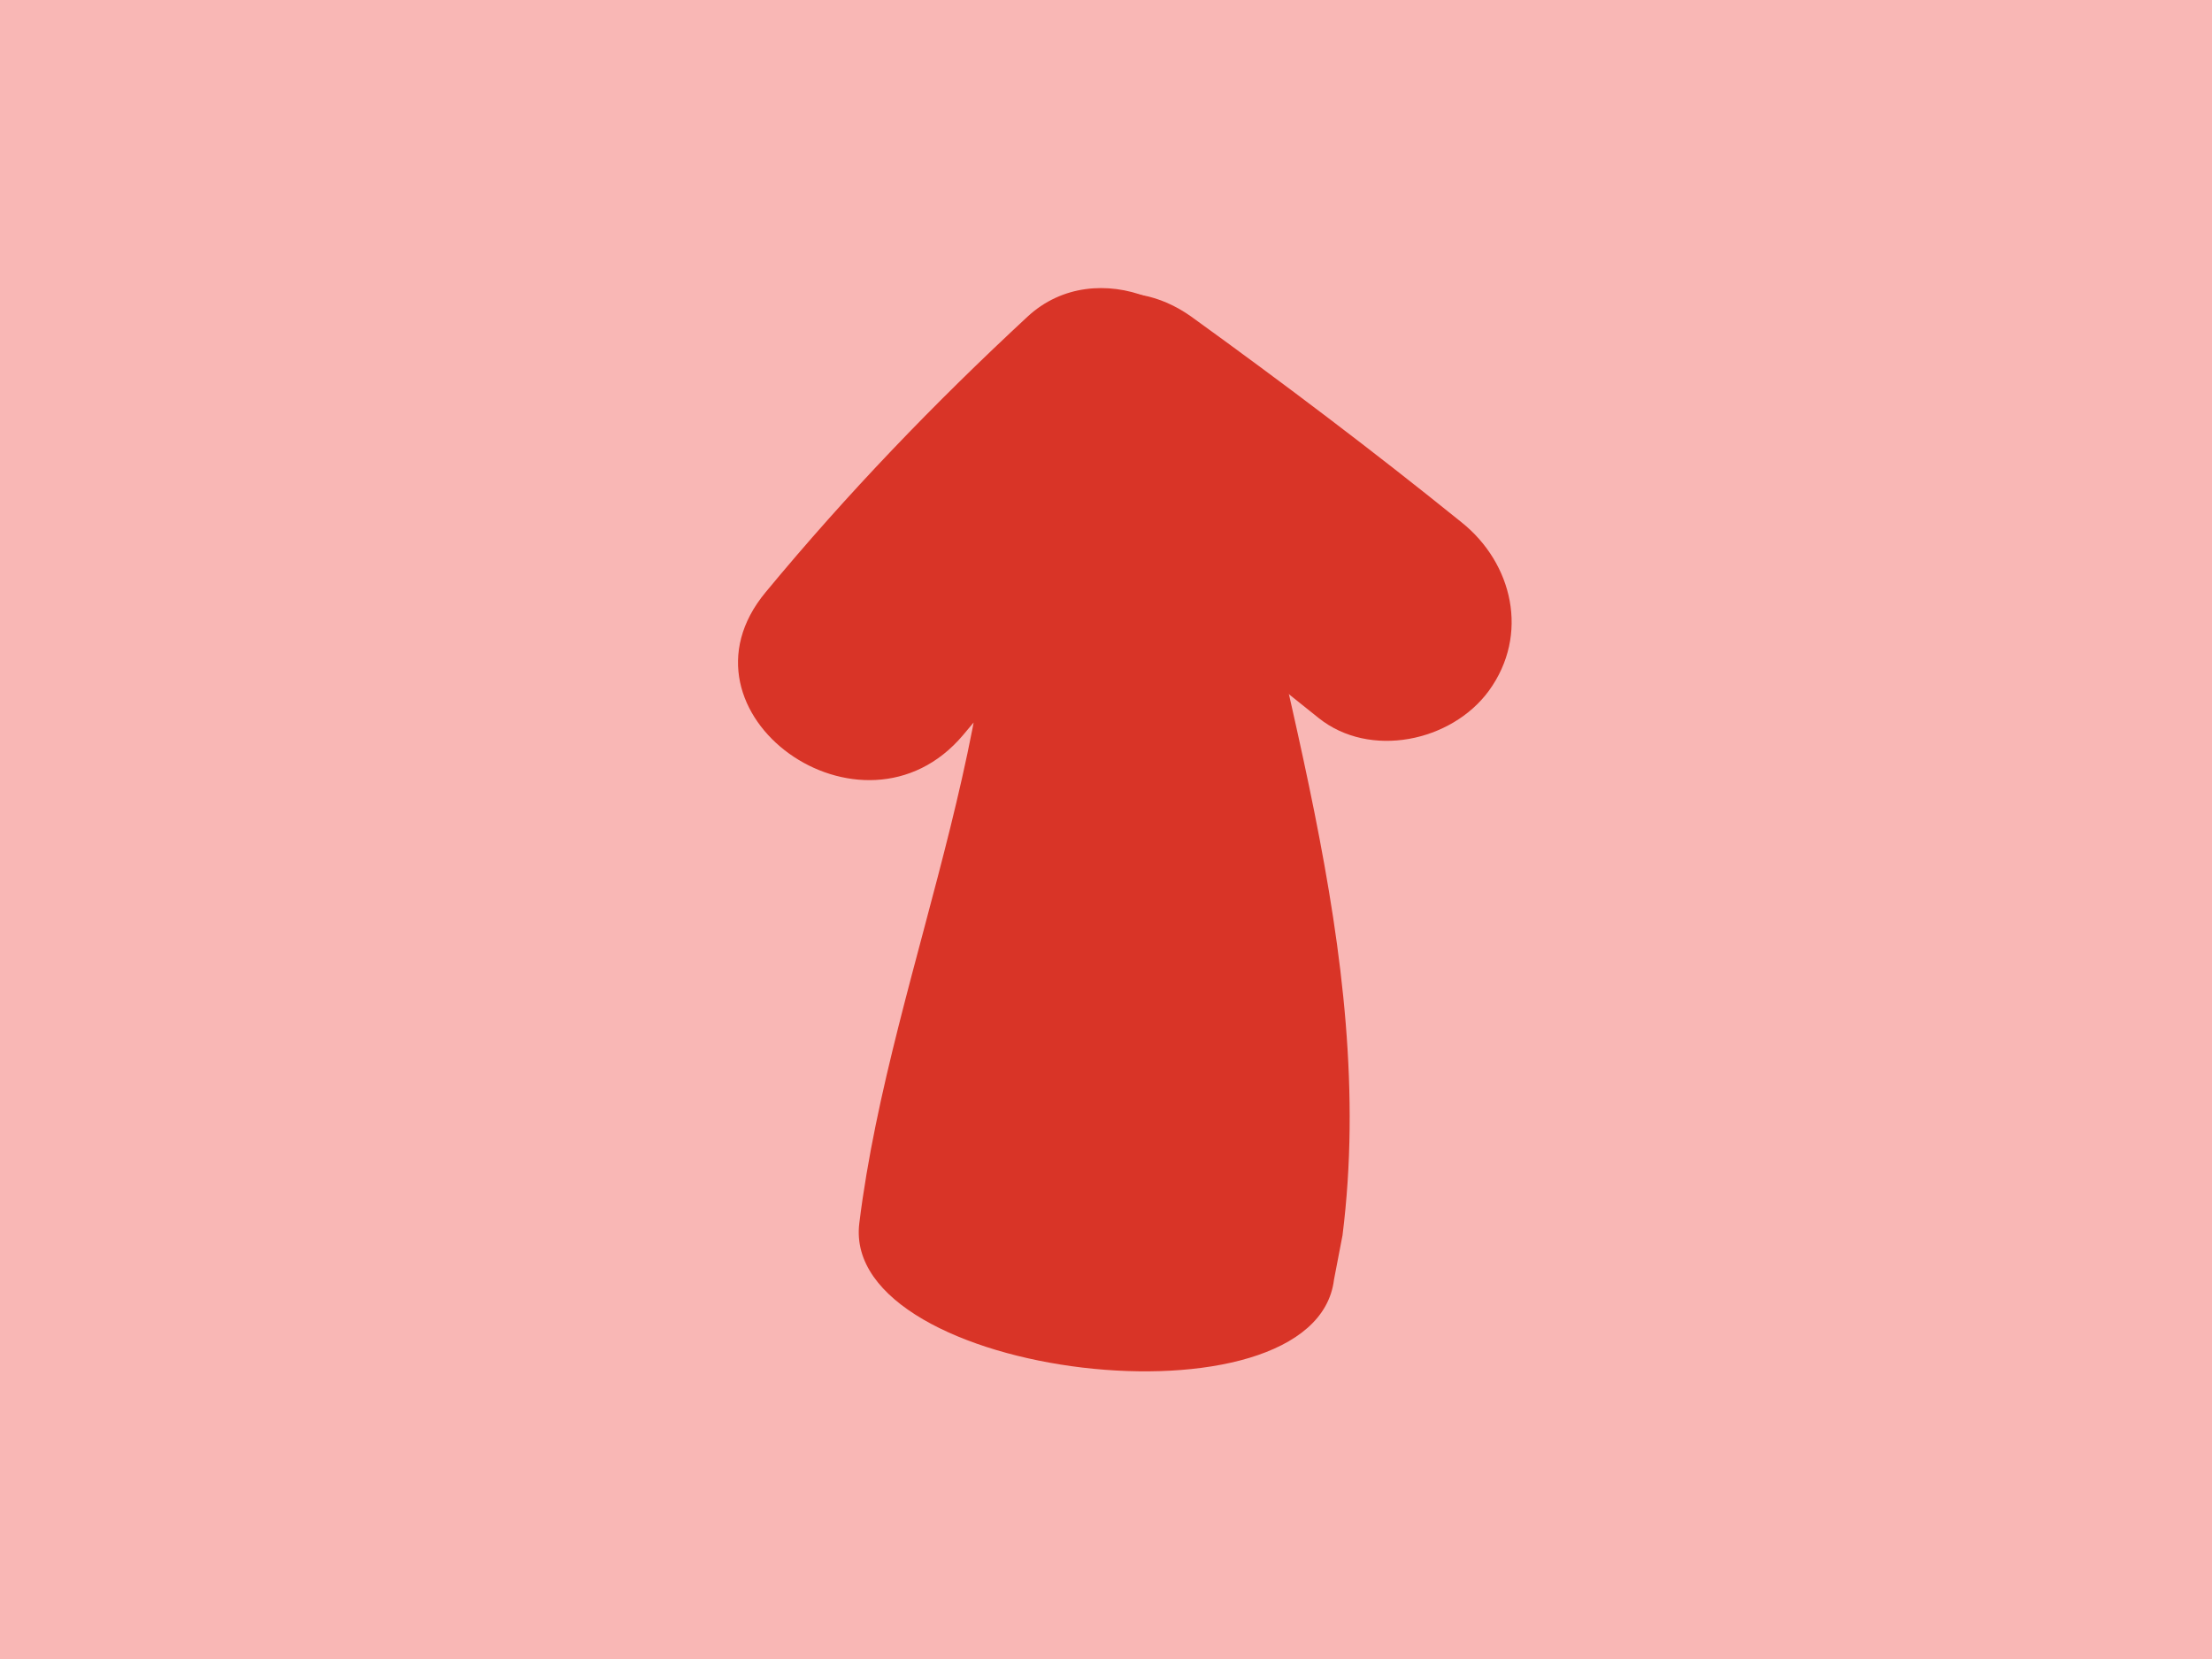 <?xml version="1.0" encoding="utf-8"?>
<!-- Generator: Adobe Illustrator 19.0.1, SVG Export Plug-In . SVG Version: 6.00 Build 0)  -->
<svg version="1.1" id="Layer_1" xmlns="http://www.w3.org/2000/svg" xmlns:xlink="http://www.w3.org/1999/xlink" x="0px" y="0px"
	 viewBox="-84 102.5 130 97.5" enable-background="new -84 102.5 130 97.5" xml:space="preserve">
<rect x="-84" y="102.5" fill="#F9B7B5" width="130" height="97.5"/>
<g>
	<g>
		<path fill="#D93427" d="M-5.1,175.1c2.1-16.7-4.2-33-6.9-49.7c-0.8-5.1-7.6-8-11.6-4.3c-5.5,5.1-10.6,10.4-15.4,16.2
			c-5.9,7.1,5.7,15.4,11.6,8.4c4-4.8,8.3-9.4,12.9-13.6c-3.9-1.4-7.7-2.9-11.6-4.3c2.5,15.5-5.5,31.2-7.4,46.6
			c-1.1,9.1,26.8,12.4,27.9,3.3L-5.1,175.1z"/>
	</g>
	<g>
		<path fill="#D93427" d="M-22.5,132.6c5.5,3.9,10.8,7.9,16,12.1c3,2.4,7.8,1.4,10-1.6c2.4-3.3,1.4-7.5-1.6-9.9
			C-3.3,129-8.6,125-14,121.1C-21.5,115.8-30,127.3-22.5,132.6L-22.5,132.6z"/>
	</g>
</g>
</svg>
